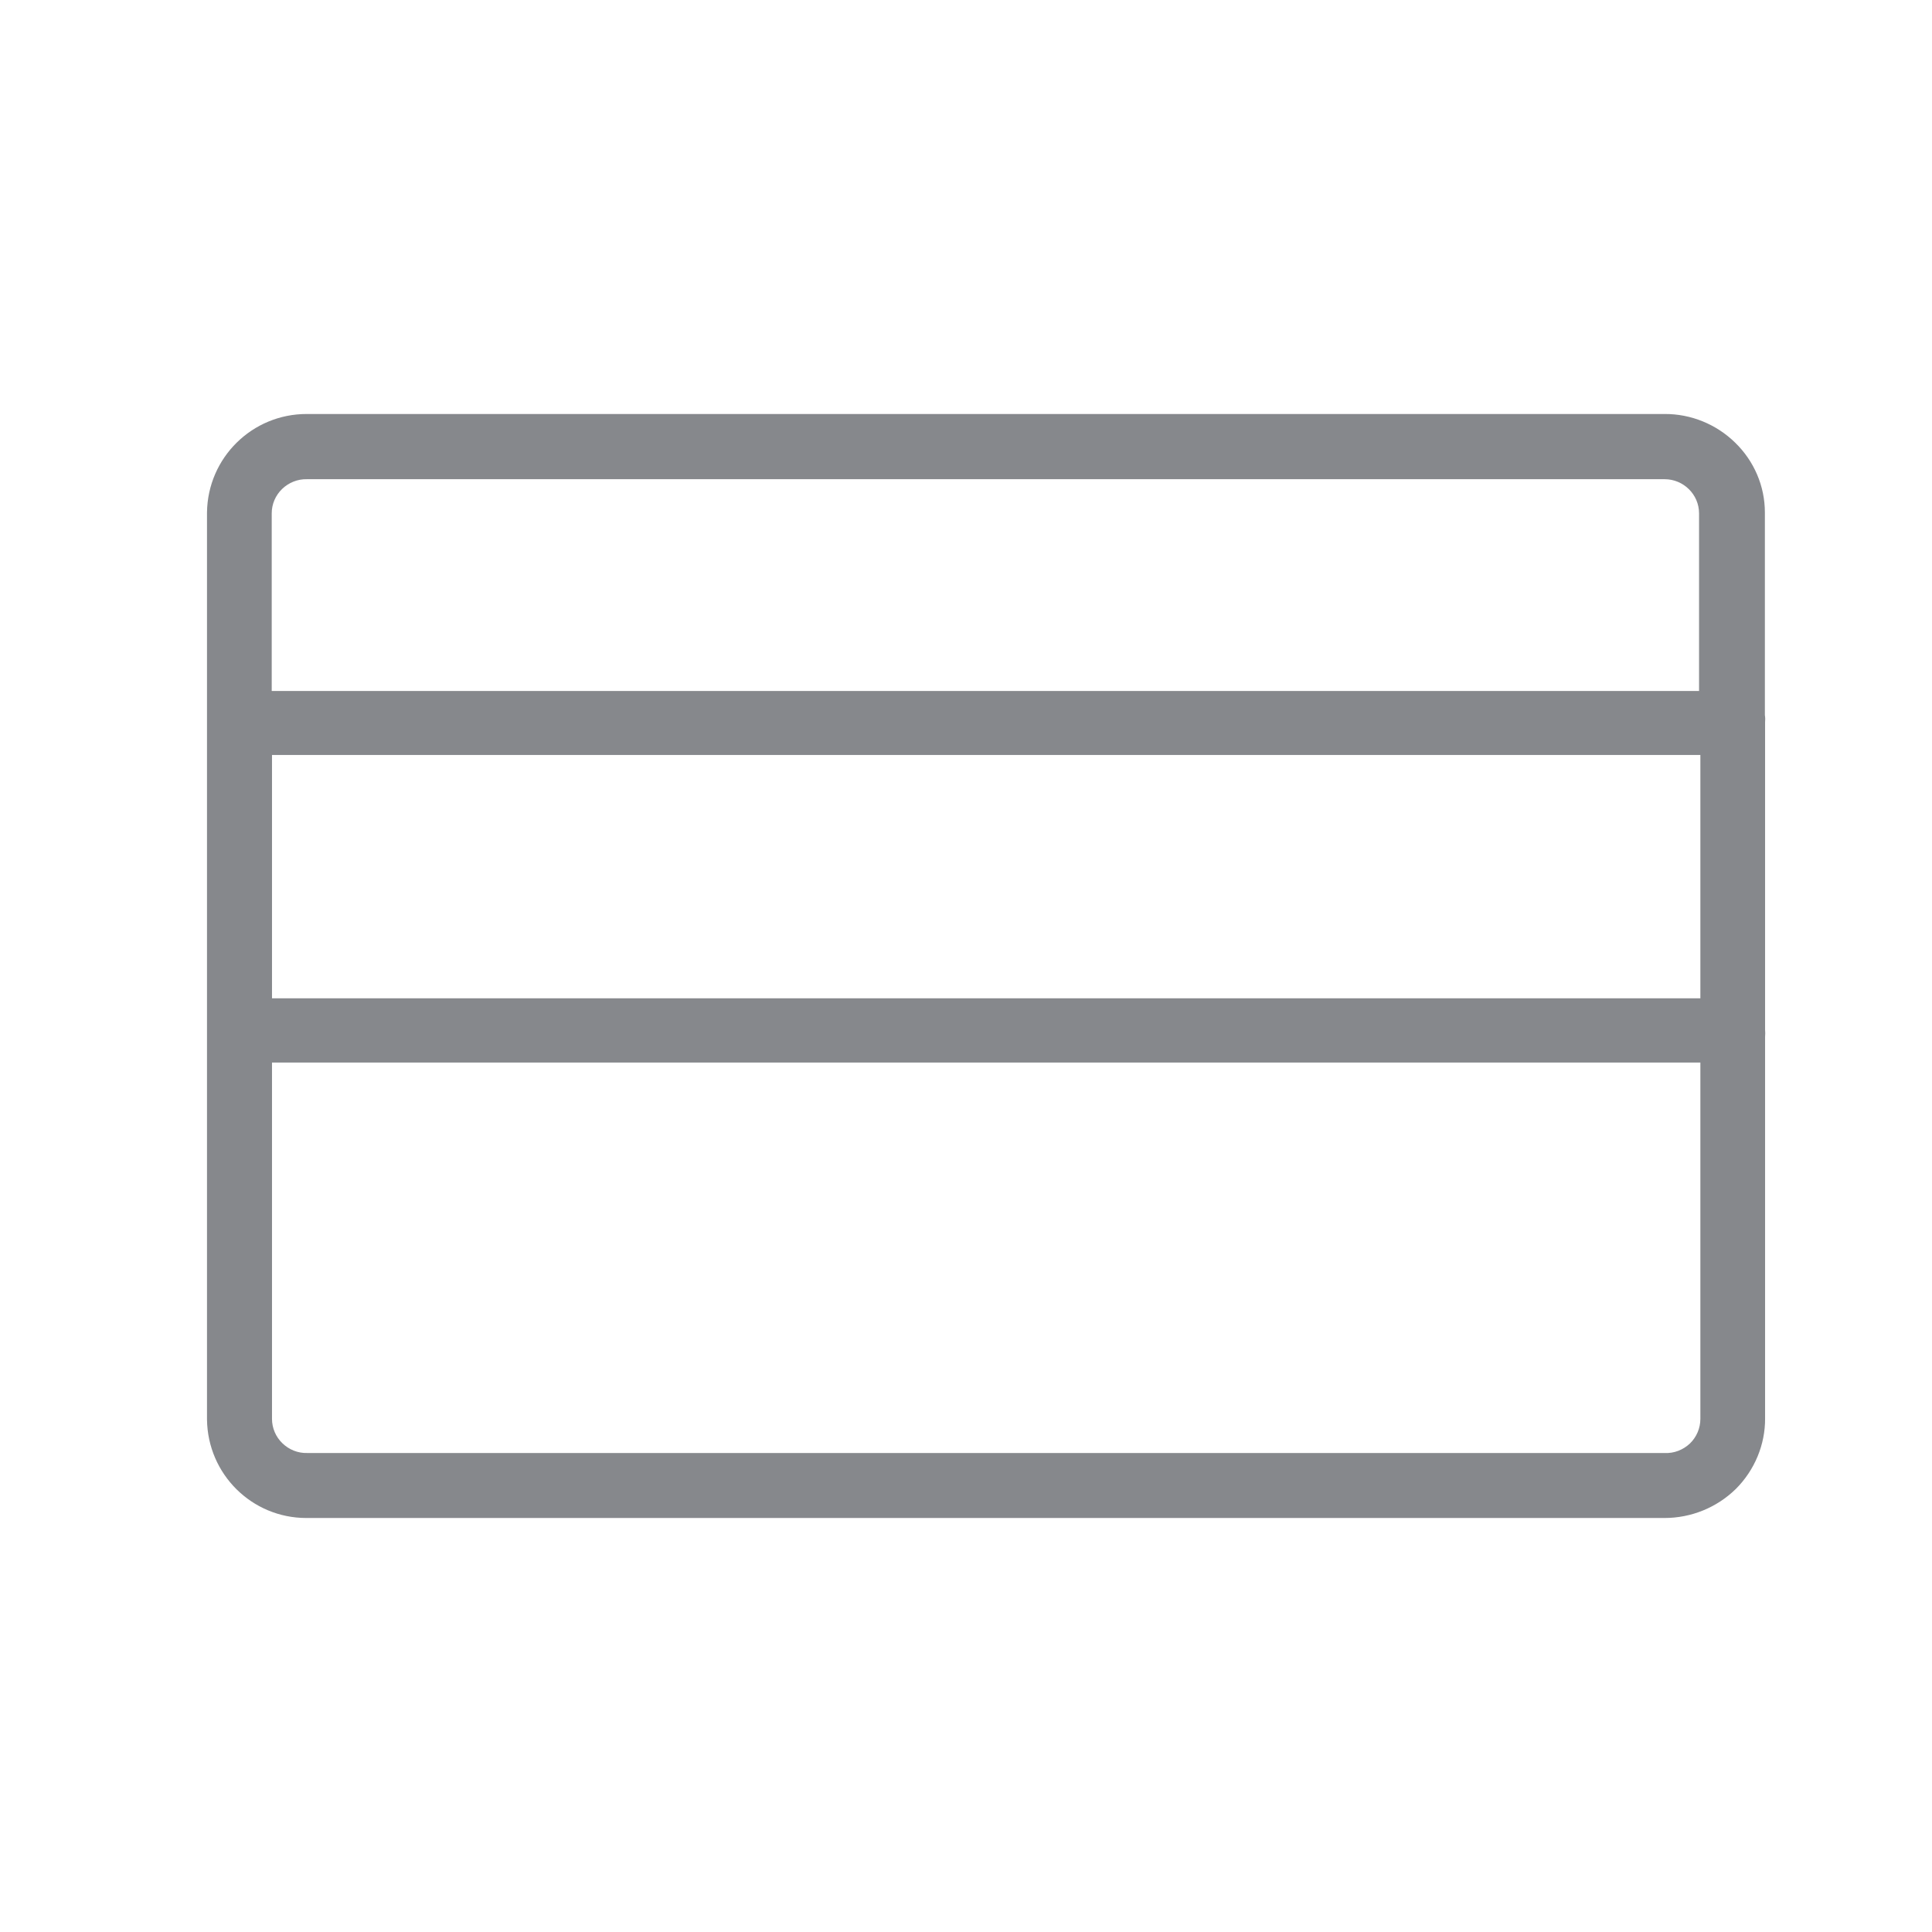 <svg width="28" height="28" viewBox="0 0 28 28" fill="none" xmlns="http://www.w3.org/2000/svg">
<path d="M25.581 10.467V14.924C25.584 14.959 25.584 14.991 25.581 15.027V20.554C25.584 20.936 25.43 21.306 25.157 21.579C24.881 21.849 24.511 22 24.122 22H4.44C3.649 22 3.01 21.364 3 20.573V7.427C3.01 6.633 3.656 5.997 4.449 6H24.122C24.505 5.997 24.874 6.148 25.147 6.415C25.421 6.681 25.578 7.044 25.578 7.427V10.364C25.584 10.399 25.584 10.435 25.581 10.467ZM3.942 10.942V14.468H24.643V10.942H3.942ZM4.449 6.945C4.314 6.942 4.186 6.993 4.089 7.086C3.993 7.179 3.938 7.305 3.938 7.44V10.014H24.624V7.44C24.624 7.167 24.399 6.945 24.125 6.945H4.449ZM24.125 21.058C24.26 21.065 24.392 21.014 24.492 20.92C24.588 20.827 24.643 20.698 24.643 20.564V15.399H3.942V20.564C3.942 20.695 3.996 20.824 4.093 20.917C4.189 21.01 4.318 21.062 4.452 21.058H24.125Z" fill="#86888C"/>
</svg>
